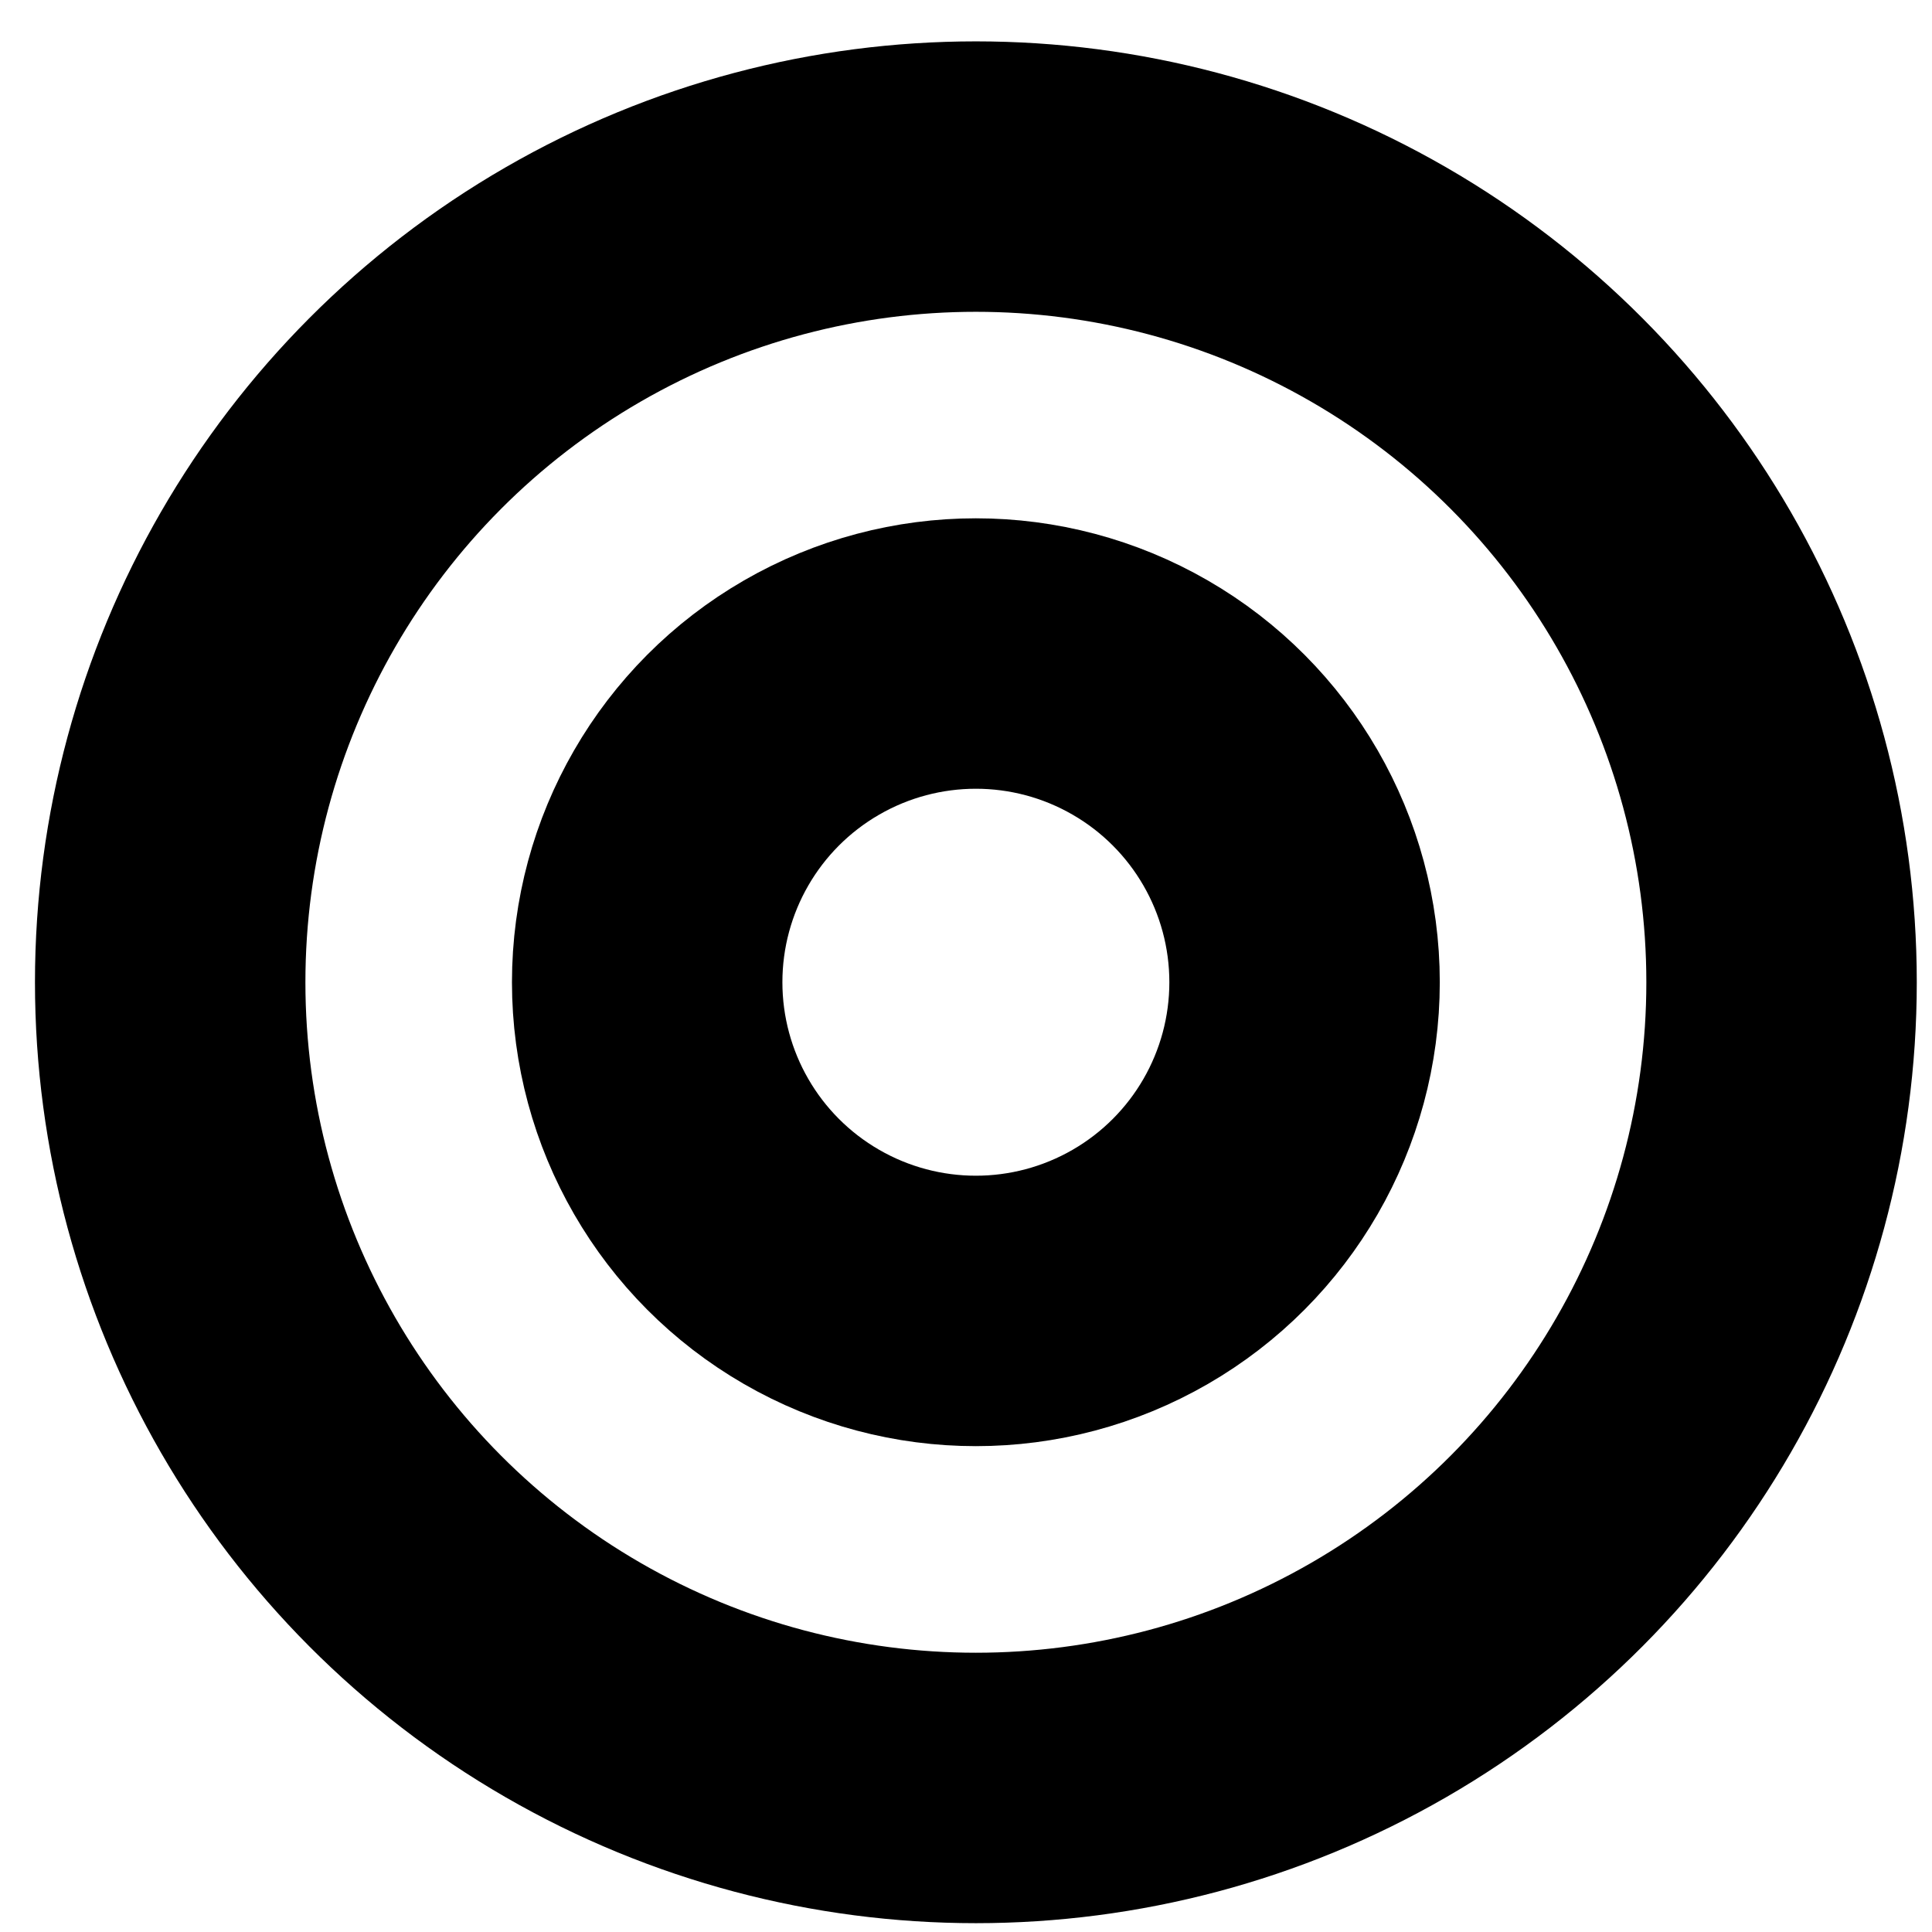 <svg width="45" height="45" viewBox="0 0 45 45" fill="none" xmlns="http://www.w3.org/2000/svg">
<circle cx="22.73" cy="22.879" r="18.766" stroke="black" stroke-width="6.299"/>
<circle cx="22.73" cy="22.878" r="7.656" stroke="black" stroke-width="6.299"/>
</svg>
